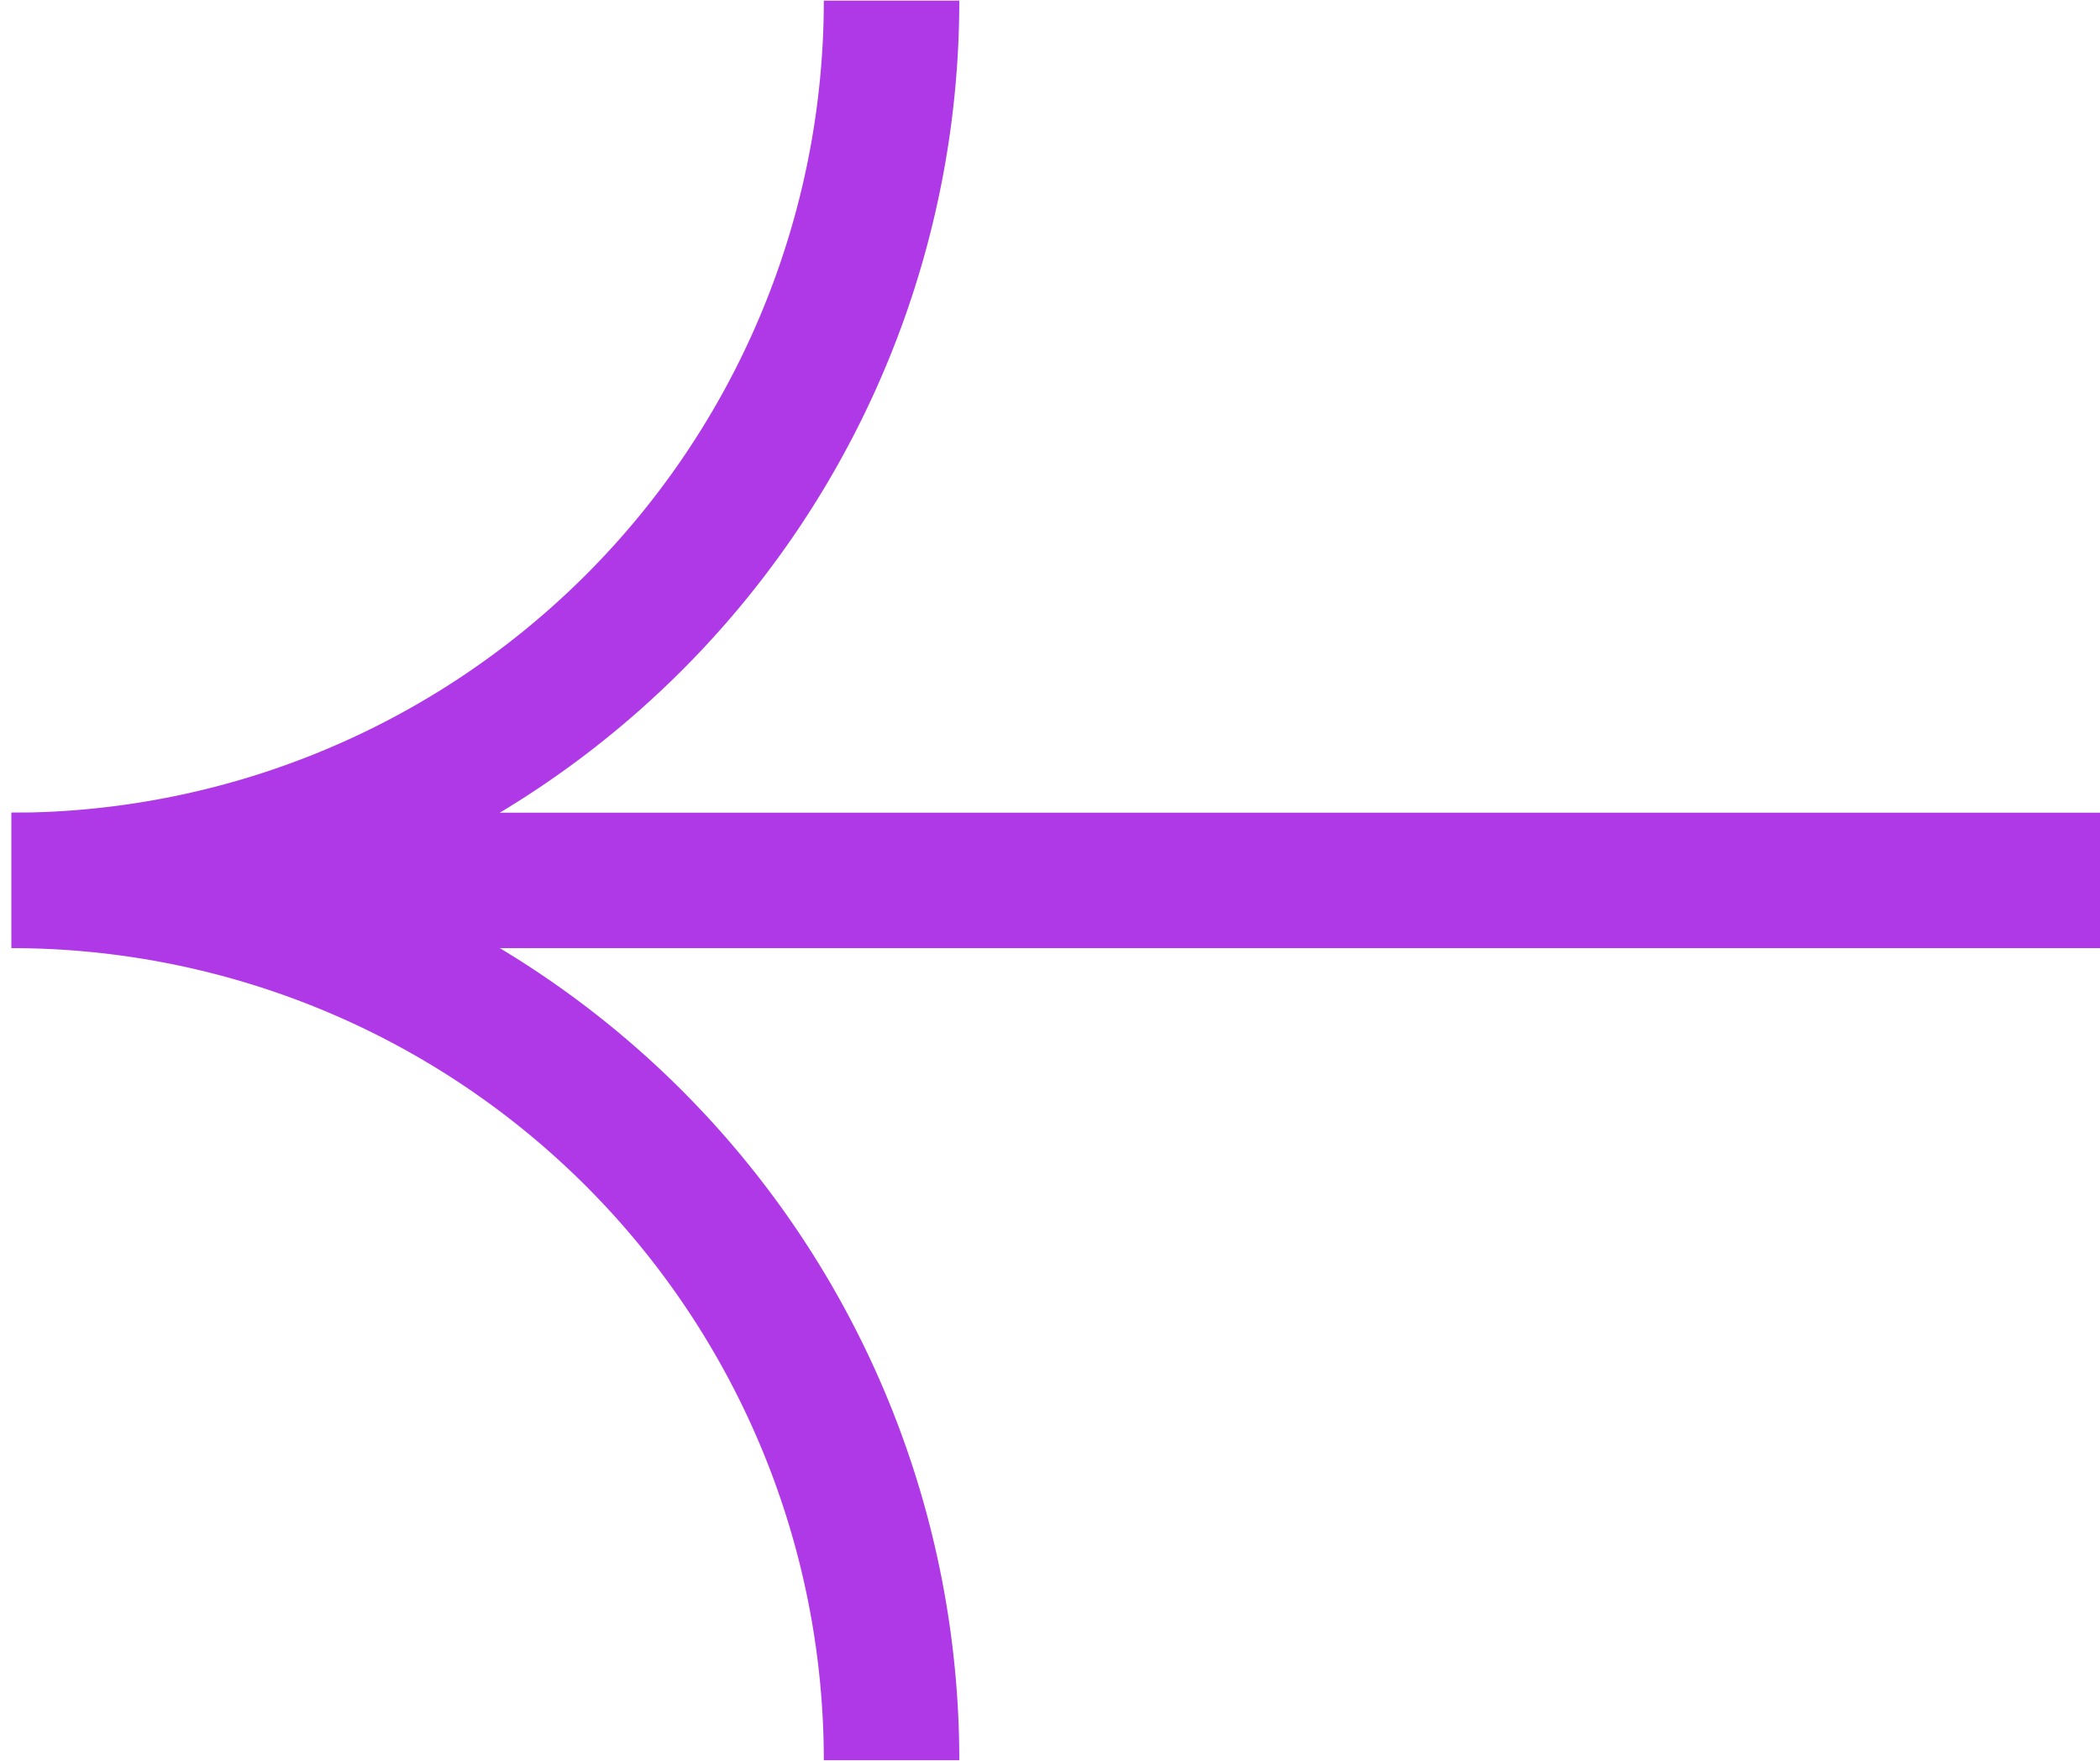 <svg xmlns="http://www.w3.org/2000/svg" xmlns:xlink="http://www.w3.org/1999/xlink" width="31" height="26" viewBox="0 0 31 26">
  <defs>
    <clipPath id="clip-path">
      <rect id="Retângulo_4393" data-name="Retângulo 4393" width="31" height="26" fill="none" stroke="#af39e6" stroke-width="2"/>
    </clipPath>
  </defs>
  <g id="Grupo_23938" data-name="Grupo 23938" transform="translate(0)">
    <g id="Grupo_7324" data-name="Grupo 7324" transform="translate(0)" clip-path="url(#clip-path)">
      <path id="Caminho_9139" data-name="Caminho 9139" d="M34,12.991A12.991,12.991,0,0,0,46.991,0" transform="translate(-33.83 0.009)" fill="none" stroke="#af39e6" stroke-miterlimit="10" stroke-width="2"/>
      <path id="Caminho_9140" data-name="Caminho 9140" d="M46.991,37.991A12.991,12.991,0,0,0,34,25" transform="translate(-33.83 -12)" fill="none" stroke="#af39e6" stroke-miterlimit="10" stroke-width="2"/>
      <line id="Linha_17" data-name="Linha 17" x2="29" transform="translate(2 13)" fill="none" stroke="#af39e6" stroke-miterlimit="10" stroke-width="2"/>
    </g>
  </g>
</svg>
